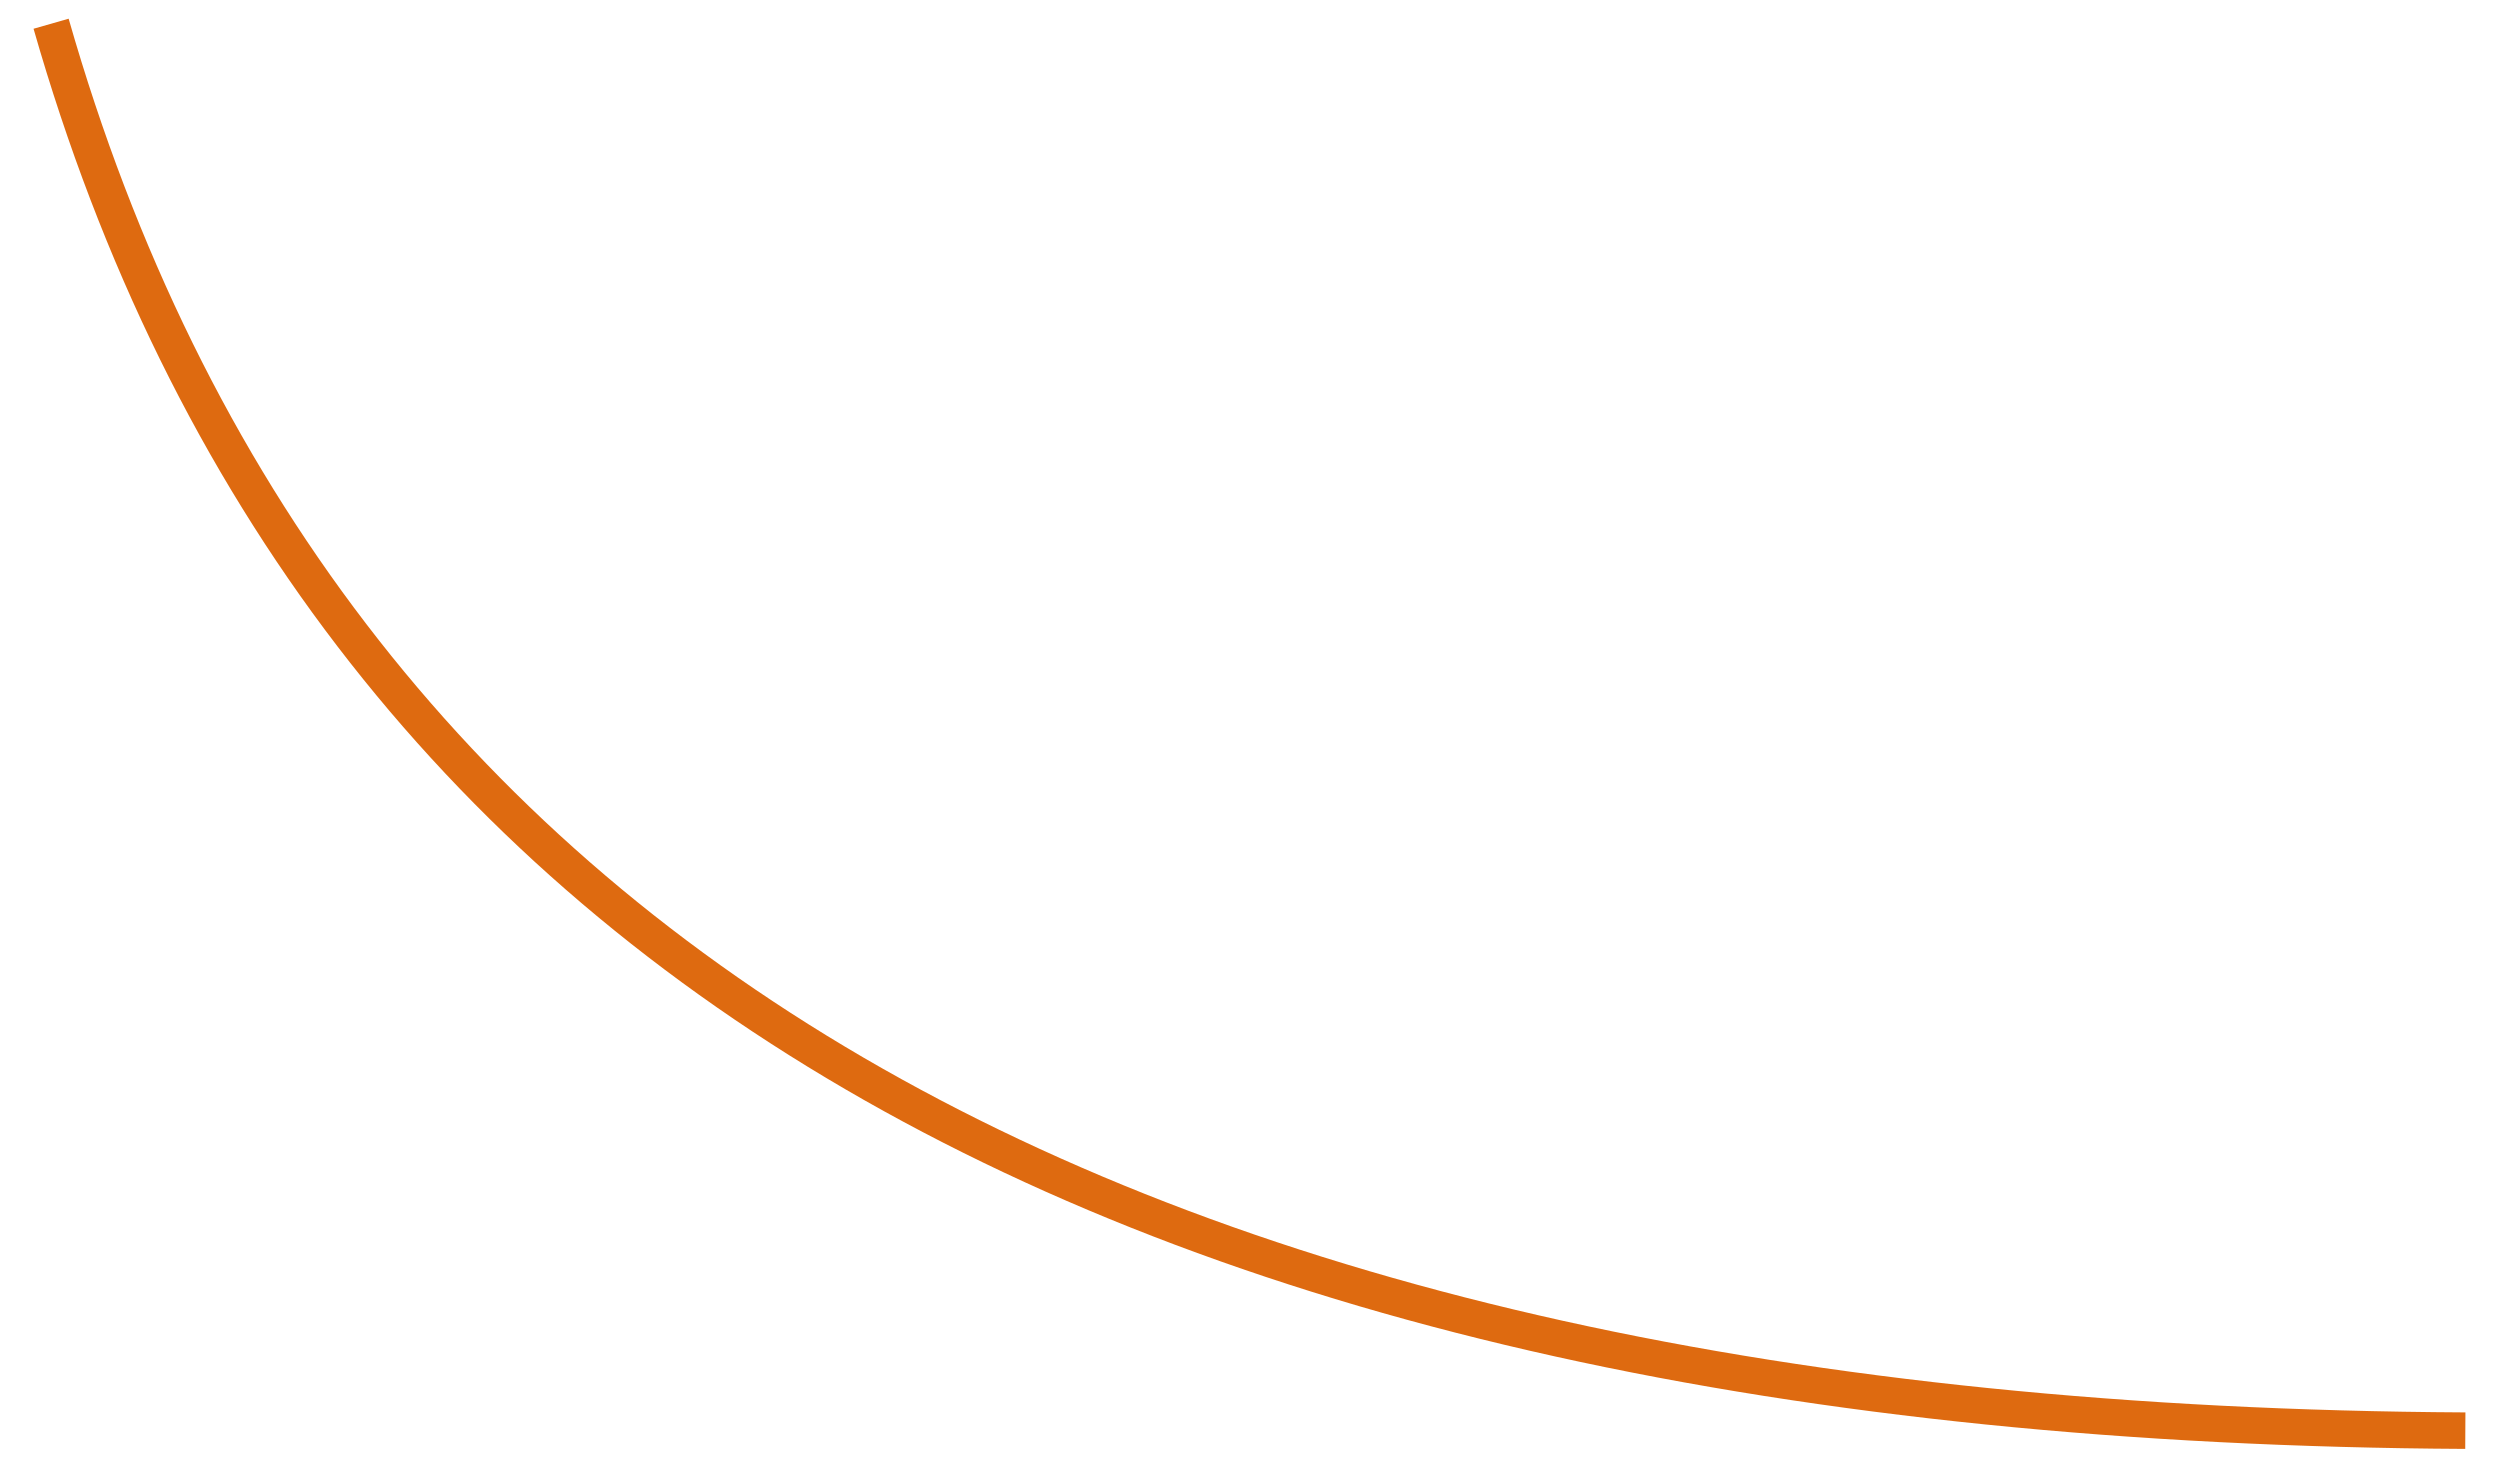 <?xml version="1.0" encoding="UTF-8" standalone="no"?><svg xmlns="http://www.w3.org/2000/svg" xmlns:xlink="http://www.w3.org/1999/xlink" clip-rule="evenodd" stroke-miterlimit="4.00" viewBox="0 0 137 81"><desc>SVG generated by Keynote</desc><defs></defs><g transform="matrix(1.00, 0.00, -0.00, -1.00, 0.0, 81.0)"><path d="M 132.3 77.1 C 58.7 76.7 14.6 51.0 0.0 0.0 " fill="none" stroke="#DE6A10" stroke-width="2.00" transform="matrix(1.00, 0.00, 0.00, -1.00, 2.8, 79.7)"></path></g></svg>